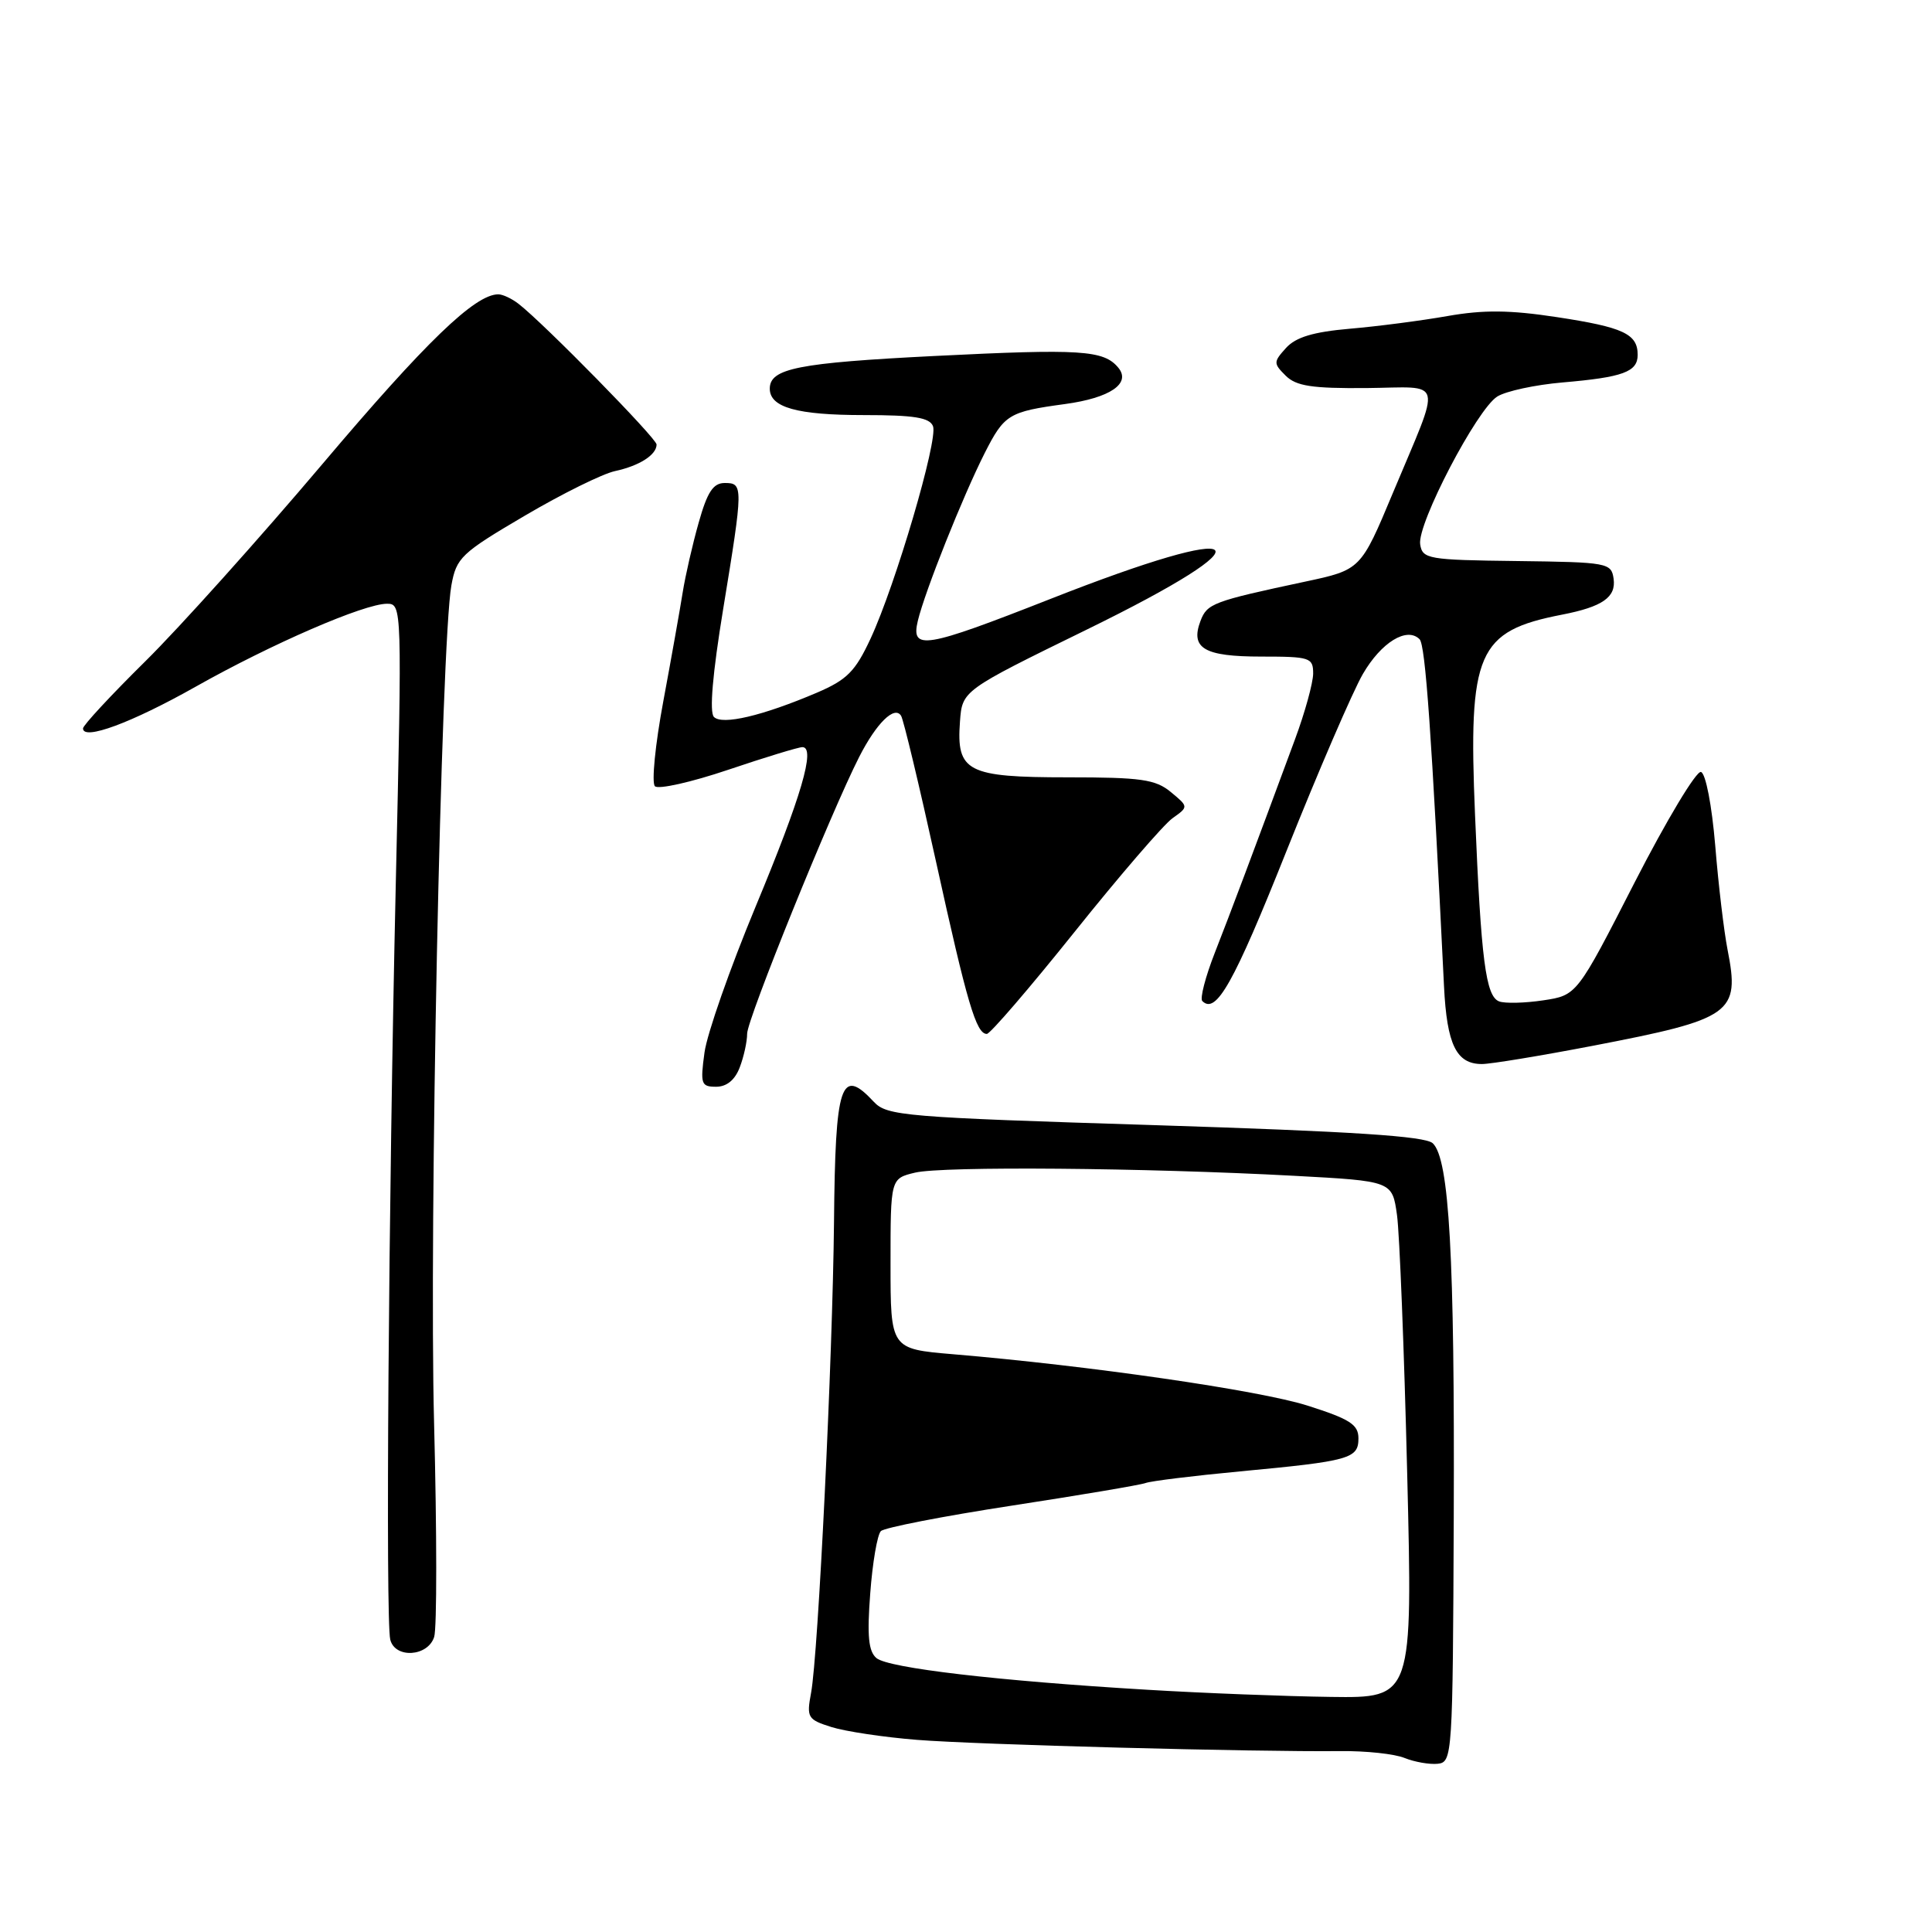 <?xml version="1.0" encoding="UTF-8" standalone="no"?>
<!DOCTYPE svg PUBLIC "-//W3C//DTD SVG 1.1//EN" "http://www.w3.org/Graphics/SVG/1.1/DTD/svg11.dtd" >
<svg xmlns="http://www.w3.org/2000/svg" xmlns:xlink="http://www.w3.org/1999/xlink" version="1.1" viewBox="0 0 256 256">
 <g >
 <path fill="currentColor"
d=" M 192.63 201.00 C 192.76 166.48 192.04 153.56 189.85 151.49 C 188.85 150.54 179.20 149.92 153.07 149.09 C 119.76 148.05 117.52 147.86 115.78 145.99 C 111.41 141.30 110.68 143.51 110.51 161.94 C 110.33 179.94 108.42 219.25 107.47 224.32 C 106.86 227.58 107.02 227.85 110.16 228.84 C 112.00 229.42 117.10 230.19 121.50 230.54 C 129.52 231.18 166.13 232.15 177.61 232.03 C 180.98 231.99 184.80 232.40 186.11 232.94 C 187.43 233.47 189.40 233.82 190.50 233.71 C 192.45 233.50 192.50 232.72 192.63 201.00 Z  M 57.53 216.90 C 57.90 215.74 57.89 203.03 57.52 188.65 C 56.84 162.76 58.44 85.19 59.81 77.57 C 60.47 73.90 61.10 73.29 69.51 68.35 C 74.45 65.44 79.85 62.77 81.50 62.42 C 84.73 61.72 87.00 60.27 87.00 58.90 C 87.00 58.08 72.04 42.83 68.70 40.25 C 67.81 39.56 66.61 39.00 66.03 39.00 C 62.94 39.00 56.42 45.29 42.72 61.49 C 34.35 71.38 23.79 83.15 19.25 87.63 C 14.71 92.11 11.00 96.11 11.00 96.52 C 11.00 98.16 17.43 95.78 25.91 91.00 C 36.00 85.31 48.25 80.00 51.28 80.00 C 53.27 80.00 53.28 80.35 52.44 117.25 C 51.48 159.46 51.08 214.63 51.71 217.25 C 52.33 219.80 56.70 219.53 57.53 216.90 Z  M 98.02 141.43 C 98.56 140.02 99.00 138.02 99.00 136.97 C 99.00 135.06 110.11 107.63 113.85 100.29 C 116.14 95.80 118.54 93.45 119.40 94.85 C 119.72 95.36 121.80 104.05 124.02 114.14 C 128.15 132.93 129.35 137.00 130.76 137.00 C 131.20 137.00 136.43 130.92 142.38 123.49 C 148.33 116.05 154.17 109.28 155.35 108.43 C 157.50 106.90 157.50 106.90 155.14 104.95 C 153.11 103.27 151.20 103.00 141.46 103.00 C 128.15 103.00 126.71 102.26 127.20 95.63 C 127.50 91.50 127.50 91.50 143.93 83.46 C 168.88 71.26 166.00 68.80 139.14 79.38 C 122.50 85.92 120.67 86.23 121.62 82.25 C 122.56 78.34 127.58 65.76 130.49 60.01 C 133.08 54.91 133.67 54.55 141.11 53.54 C 147.09 52.73 149.91 50.81 148.18 48.72 C 146.25 46.39 143.24 46.20 123.83 47.17 C 105.73 48.08 102.00 48.82 102.00 51.50 C 102.00 53.99 105.61 55.00 114.47 55.00 C 121.13 55.00 123.19 55.33 123.63 56.48 C 124.32 58.27 118.66 77.51 115.35 84.63 C 113.33 88.97 112.23 90.08 108.23 91.79 C 101.02 94.86 95.71 96.11 94.60 95.00 C 93.98 94.38 94.42 89.26 95.82 80.73 C 98.50 64.38 98.50 64.00 96.03 64.00 C 94.50 64.00 93.72 65.19 92.58 69.25 C 91.76 72.14 90.81 76.30 90.46 78.50 C 90.11 80.70 88.96 87.19 87.89 92.93 C 86.82 98.66 86.32 103.72 86.78 104.18 C 87.23 104.63 91.60 103.65 96.49 102.00 C 101.38 100.35 105.80 99.00 106.32 99.00 C 108.11 99.00 106.19 105.55 100.09 120.21 C 96.73 128.30 93.69 136.96 93.35 139.46 C 92.78 143.64 92.90 144.00 94.89 144.00 C 96.29 144.00 97.39 143.10 98.02 141.43 Z  M 211.02 138.58 C 229.57 135.01 230.57 134.29 228.91 125.84 C 228.44 123.45 227.70 117.26 227.28 112.08 C 226.83 106.71 226.02 102.50 225.39 102.29 C 224.78 102.09 220.83 108.67 216.61 116.90 C 208.95 131.88 208.95 131.88 204.49 132.55 C 202.03 132.92 199.40 132.98 198.64 132.69 C 196.87 132.01 196.25 127.21 195.45 108.00 C 194.54 86.40 195.74 83.63 207.00 81.44 C 212.34 80.40 214.16 79.13 213.81 76.68 C 213.51 74.58 213.03 74.49 201.00 74.34 C 189.20 74.20 188.48 74.07 188.18 72.12 C 187.77 69.42 195.70 54.22 198.40 52.54 C 199.56 51.82 203.43 50.99 207.01 50.68 C 215.06 49.99 217.00 49.28 217.00 47.02 C 217.00 44.24 215.10 43.36 206.29 42.02 C 200.06 41.07 196.56 41.04 191.79 41.88 C 188.33 42.49 182.50 43.25 178.84 43.56 C 174.01 43.98 171.70 44.68 170.41 46.10 C 168.73 47.96 168.72 48.15 170.36 49.78 C 171.75 51.16 173.84 51.48 181.06 51.42 C 191.47 51.32 191.07 49.75 184.58 65.28 C 180.31 75.50 180.31 75.50 172.89 77.08 C 160.70 79.68 159.95 79.97 159.07 82.28 C 157.70 85.91 159.56 87.00 167.12 87.00 C 173.59 87.00 174.00 87.13 174.00 89.25 C 173.99 90.49 172.91 94.42 171.58 98.00 C 165.86 113.47 163.08 120.86 160.96 126.27 C 159.72 129.44 158.98 132.31 159.31 132.64 C 161.13 134.47 163.47 130.31 170.44 112.83 C 174.68 102.20 179.25 91.62 180.58 89.32 C 183.02 85.11 186.42 83.02 188.10 84.70 C 188.88 85.48 189.70 97.20 191.34 130.71 C 191.72 138.43 192.98 141.00 196.37 140.99 C 197.54 140.99 204.13 139.90 211.02 138.58 Z  M 152.00 223.90 C 132.27 222.73 117.74 221.03 116.14 219.71 C 115.08 218.82 114.88 216.80 115.31 211.14 C 115.61 207.07 116.25 203.35 116.72 202.88 C 117.18 202.42 124.98 200.90 134.03 199.51 C 143.09 198.12 151.08 196.77 151.79 196.51 C 152.51 196.24 158.13 195.55 164.28 194.97 C 178.87 193.60 180.00 193.28 180.00 190.59 C 180.00 188.76 178.88 188.04 173.25 186.25 C 166.86 184.22 144.34 180.96 126.25 179.44 C 118.00 178.74 118.00 178.74 118.00 167.45 C 118.00 156.16 118.00 156.16 121.25 155.38 C 124.88 154.51 151.63 154.73 171.49 155.80 C 184.48 156.50 184.48 156.50 185.11 161.00 C 185.45 163.47 186.06 178.89 186.46 195.25 C 187.19 225.00 187.19 225.00 176.35 224.85 C 170.38 224.77 159.43 224.35 152.00 223.90 Z "/>
</g>
</svg>